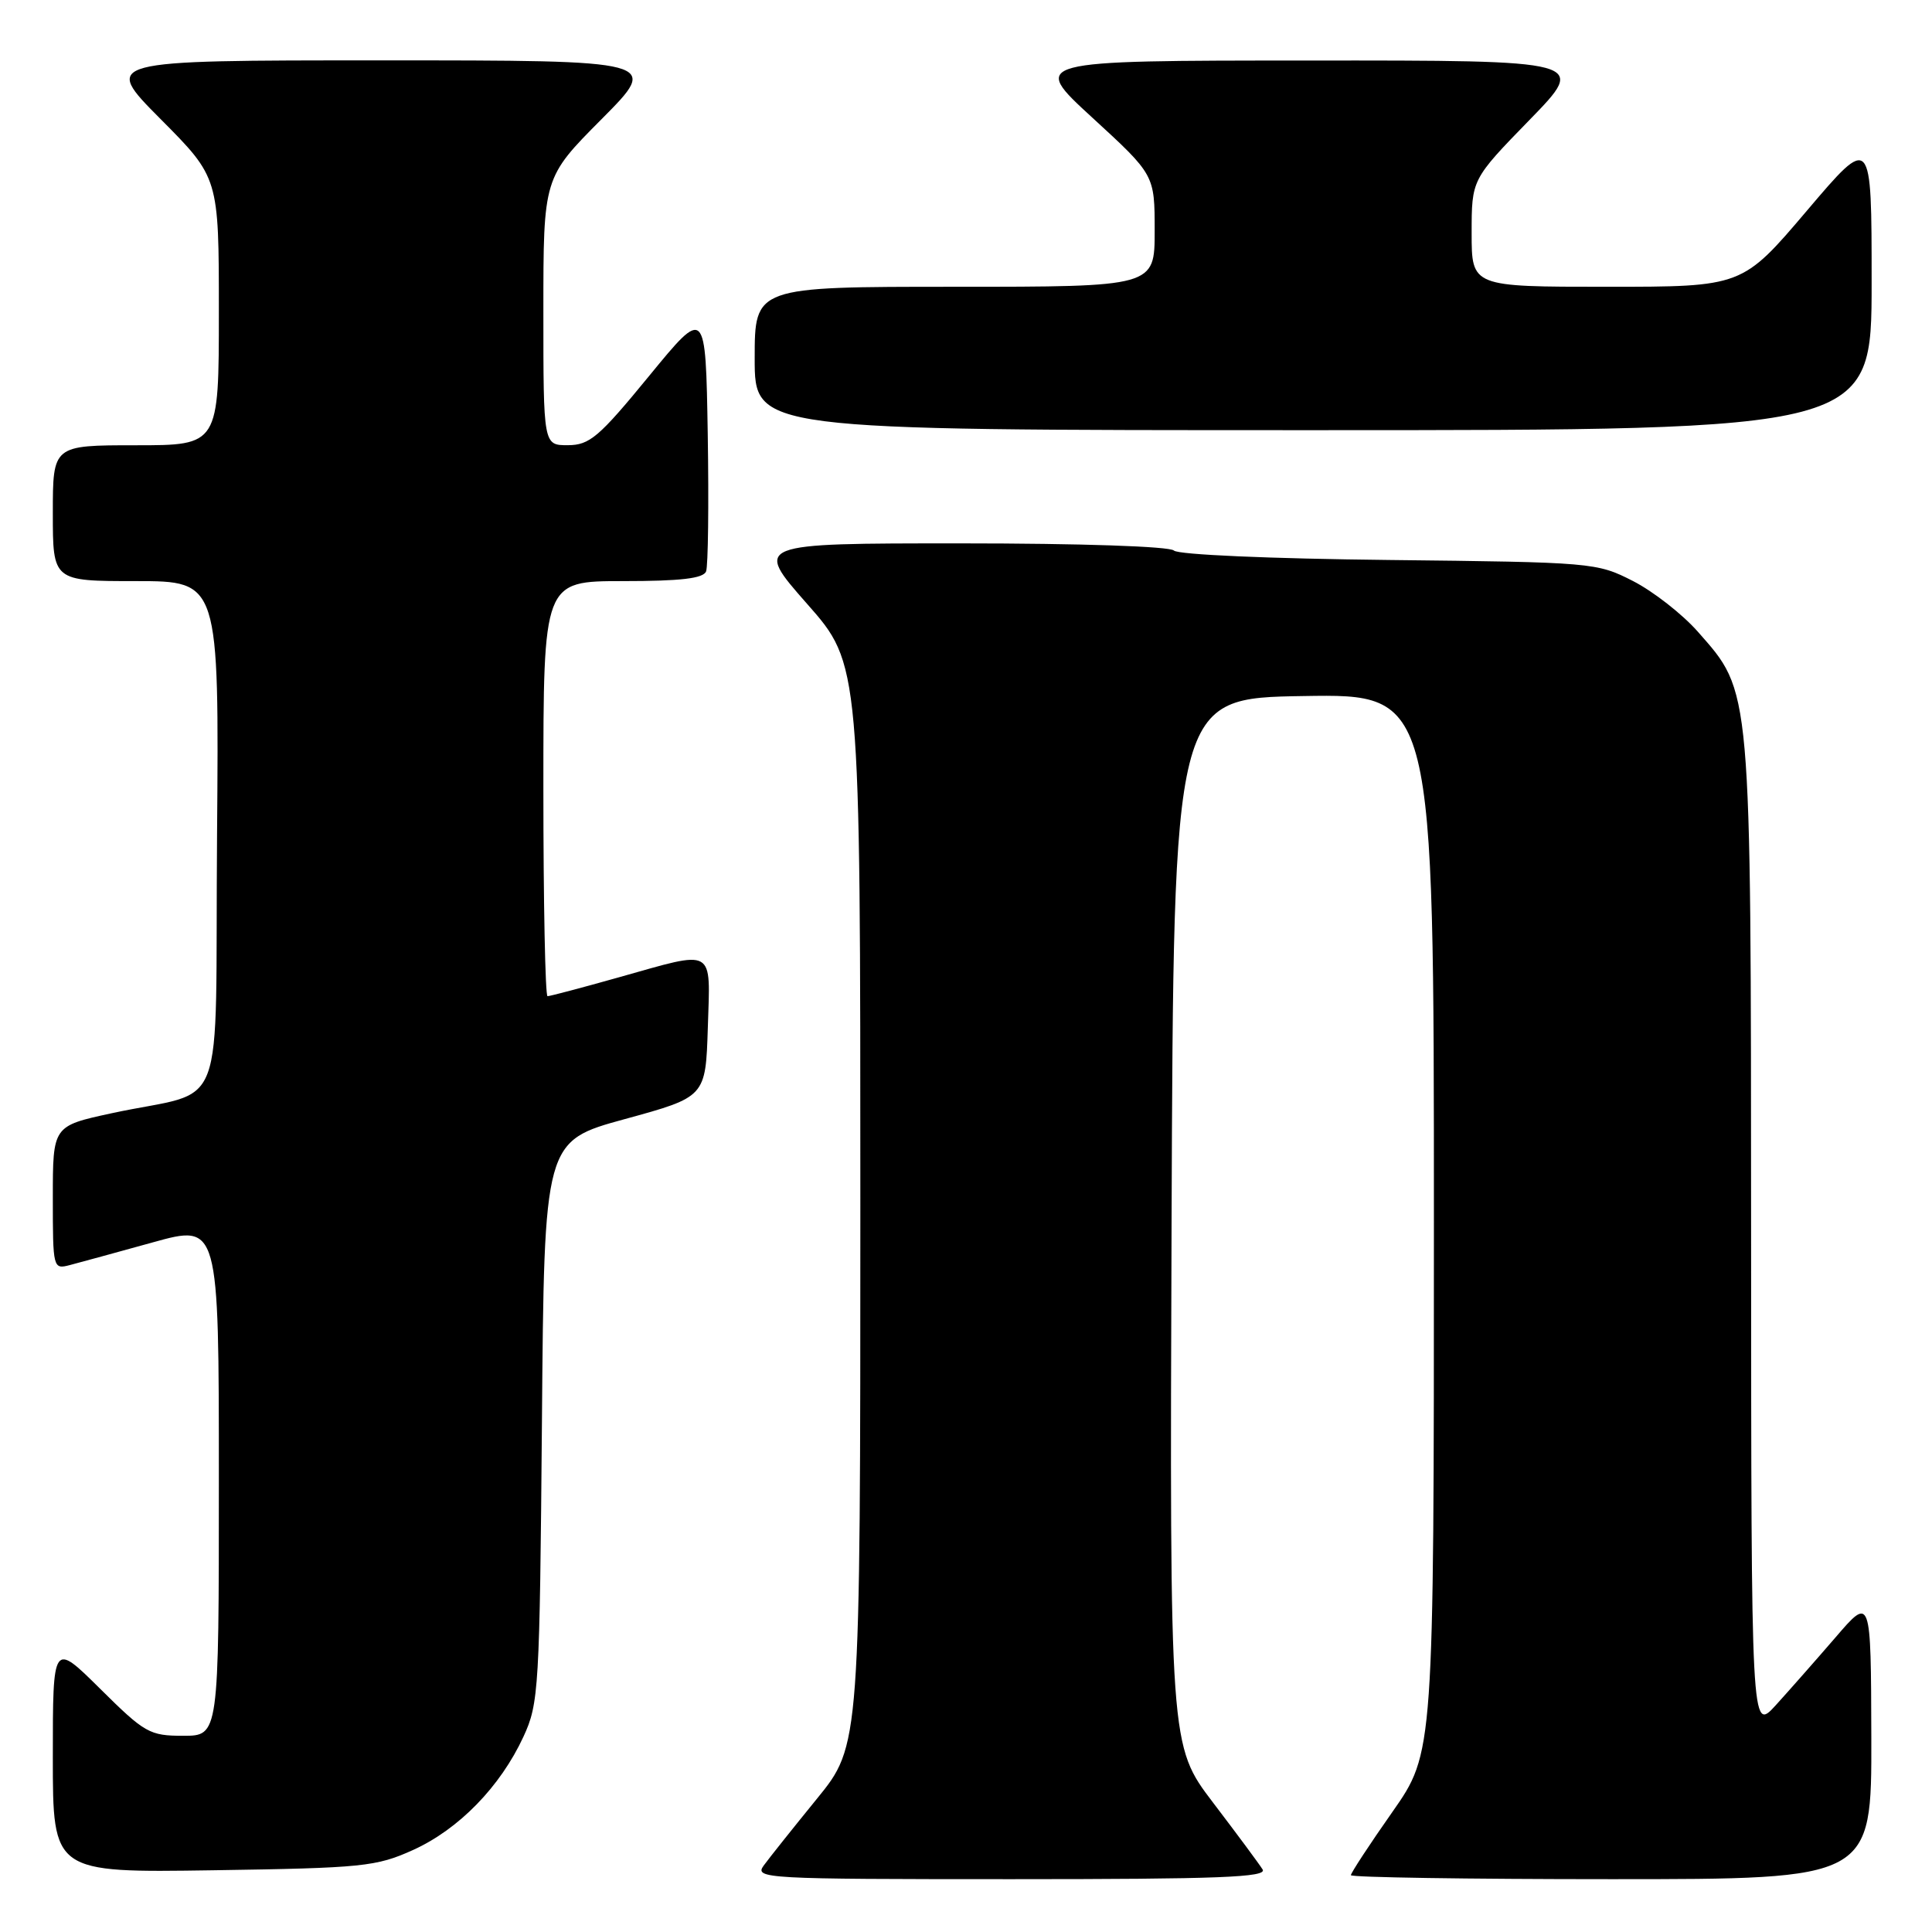 <?xml version="1.0" encoding="UTF-8" standalone="no"?>
<!DOCTYPE svg PUBLIC "-//W3C//DTD SVG 1.1//EN" "http://www.w3.org/Graphics/SVG/1.1/DTD/svg11.dtd" >
<svg xmlns="http://www.w3.org/2000/svg" xmlns:xlink="http://www.w3.org/1999/xlink" version="1.1" viewBox="0 0 256 256">
 <g >
 <path fill="currentColor"
d=" M 167.30 247.71 C 166.86 247.00 163.91 243.02 160.74 238.86 C 154.99 231.30 154.99 231.30 155.24 161.90 C 155.50 92.50 155.50 92.50 172.75 92.23 C 190.00 91.95 190.00 91.95 190.00 162.10 C 190.00 232.24 190.00 232.24 184.50 240.09 C 181.47 244.40 179.00 248.18 179.00 248.47 C 179.00 248.76 194.53 249.00 213.50 249.00 C 248.00 249.00 248.00 249.00 247.96 230.25 C 247.91 211.50 247.91 211.50 243.21 216.97 C 240.62 219.97 237.05 224.02 235.28 225.97 C 232.05 229.50 232.05 229.50 232.03 163.86 C 232.00 90.42 232.12 91.83 224.96 83.69 C 222.92 81.38 219.06 78.36 216.38 76.99 C 211.58 74.54 211.05 74.50 184.00 74.20 C 168.33 74.03 156.10 73.50 155.55 72.95 C 155.00 72.40 143.26 72.00 127.24 72.00 C 99.89 72.00 99.89 72.00 106.94 80.01 C 114.00 88.01 114.00 88.01 114.00 159.65 C 114.00 231.28 114.00 231.28 108.25 238.34 C 105.09 242.22 101.91 246.21 101.19 247.20 C 99.94 248.92 101.34 249.00 133.99 249.00 C 161.60 249.00 167.95 248.75 167.30 247.71 Z  M 54.74 245.13 C 60.79 242.39 66.30 236.74 69.36 230.12 C 71.40 225.71 71.51 223.84 71.81 188.36 C 72.11 151.21 72.11 151.21 82.81 148.28 C 93.50 145.35 93.50 145.35 93.79 136.18 C 94.12 125.42 94.91 125.87 82.00 129.50 C 77.11 130.88 72.86 132.00 72.55 132.00 C 72.25 132.00 72.00 119.62 72.00 104.50 C 72.00 77.00 72.00 77.00 82.53 77.00 C 90.19 77.00 93.20 76.65 93.56 75.71 C 93.83 75.01 93.93 66.83 93.78 57.55 C 93.50 40.68 93.50 40.68 86.00 49.83 C 79.36 57.93 78.13 58.98 75.25 58.99 C 72.00 59.00 72.00 59.00 72.00 41.27 C 72.00 23.54 72.00 23.54 79.73 15.77 C 87.45 8.00 87.45 8.00 50.50 8.00 C 13.55 8.00 13.55 8.00 21.27 15.77 C 29.00 23.54 29.00 23.54 29.00 41.27 C 29.00 59.00 29.00 59.00 18.00 59.00 C 7.00 59.00 7.00 59.00 7.00 68.00 C 7.00 77.00 7.00 77.00 18.01 77.00 C 29.03 77.00 29.03 77.00 28.76 110.69 C 28.46 149.11 30.36 144.14 14.75 147.52 C 7.00 149.20 7.00 149.20 7.00 158.71 C 7.00 168.08 7.03 168.21 9.25 167.63 C 10.49 167.31 15.44 165.95 20.25 164.62 C 29.00 162.19 29.00 162.19 29.00 196.09 C 29.00 230.00 29.00 230.00 24.28 230.00 C 19.82 230.00 19.19 229.64 13.28 223.78 C 7.00 217.56 7.00 217.56 7.00 232.85 C 7.00 248.14 7.00 248.14 28.25 247.82 C 48.09 247.52 49.85 247.34 54.74 245.13 Z  M 248.00 37.41 C 248.00 17.82 248.00 17.82 239.43 27.91 C 230.86 38.00 230.86 38.00 212.93 38.00 C 195.00 38.00 195.00 38.00 195.00 30.89 C 195.00 23.77 195.00 23.77 202.67 15.89 C 210.35 8.00 210.35 8.00 173.42 8.02 C 136.50 8.03 136.50 8.03 144.75 15.60 C 153.00 23.17 153.00 23.17 153.00 30.59 C 153.00 38.00 153.00 38.00 126.50 38.00 C 100.00 38.00 100.00 38.00 100.00 47.50 C 100.00 57.00 100.00 57.00 174.00 57.00 C 248.00 57.00 248.00 57.00 248.00 37.41 Z "/>
</g>
</svg>